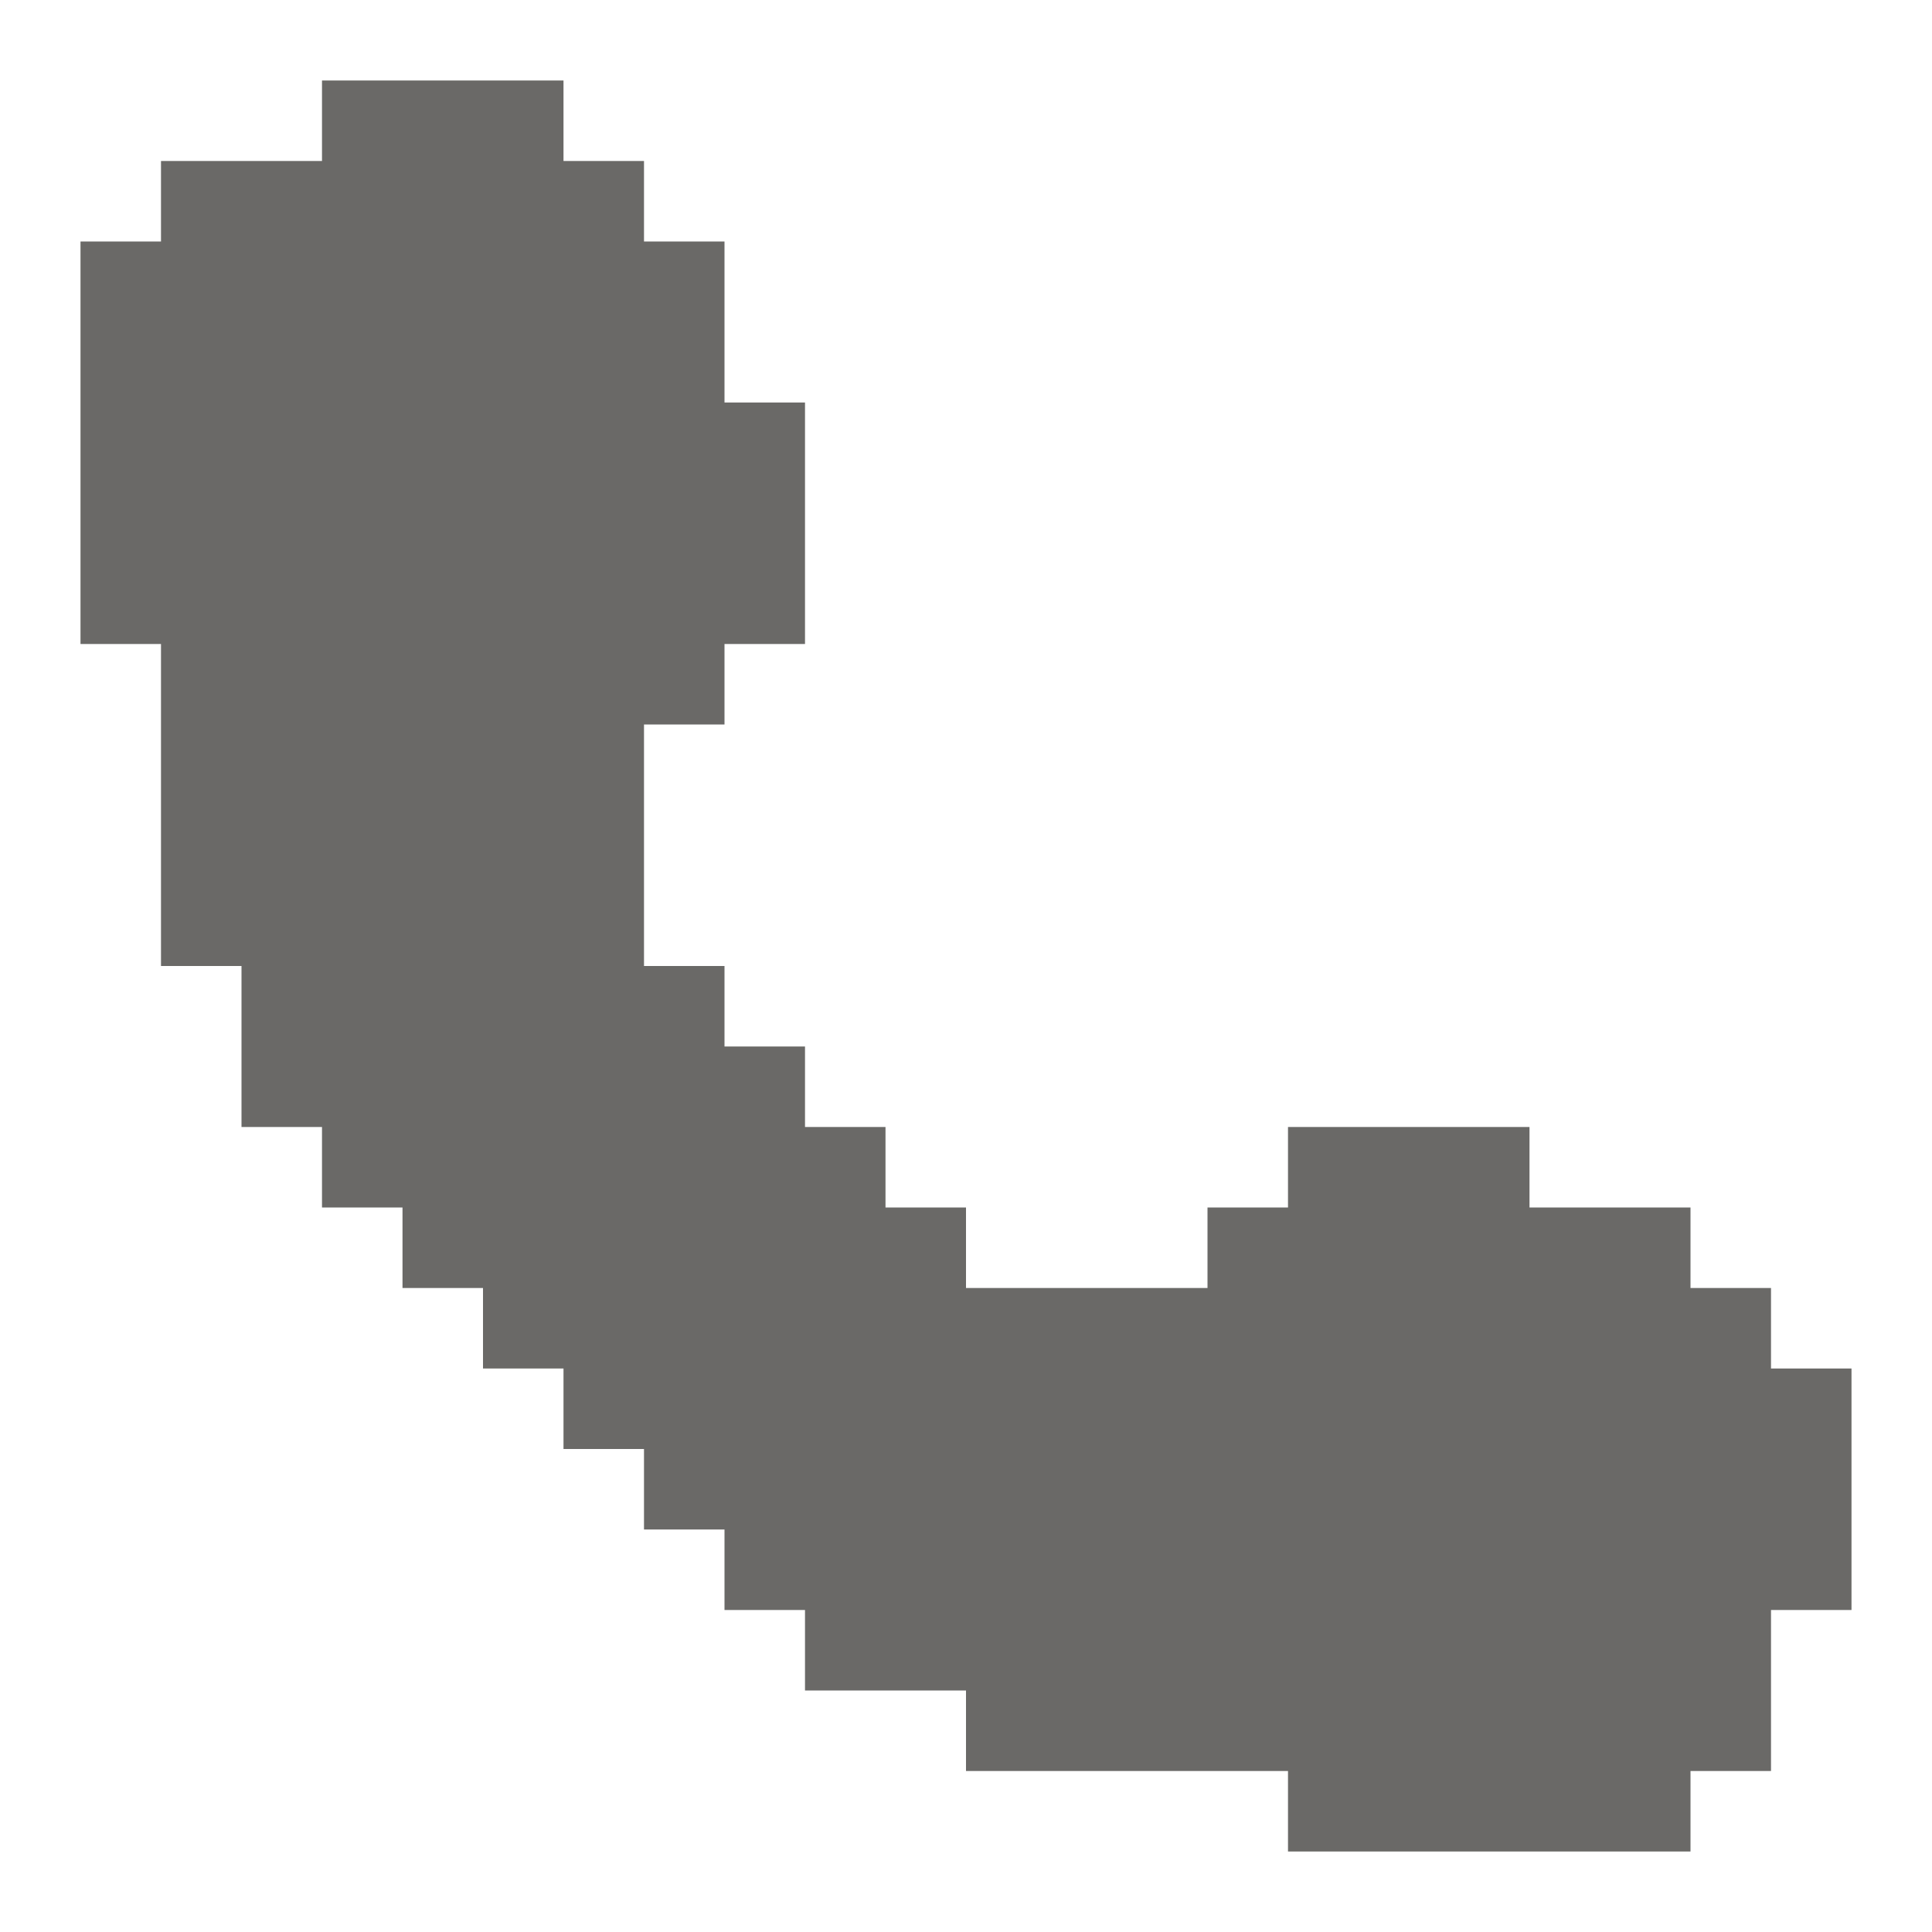 <svg width="24" height="24" viewBox="0 0 24 24" fill="none" xmlns="http://www.w3.org/2000/svg">
<path d="M23 17V20H22V22H21V23H16V22H12V21H10V20H9V19H8V18H7V17H6V16H5V15H4V14H3V12H2V8H1V3H2V2H4V1H7V2H8V3H9V5H10V8H9V9H8V12H9V13H10V14H11V15H12V16H15V15H16V14H19V15H21V16H22V17H23Z" fill="#6A6967"/>
</svg>
